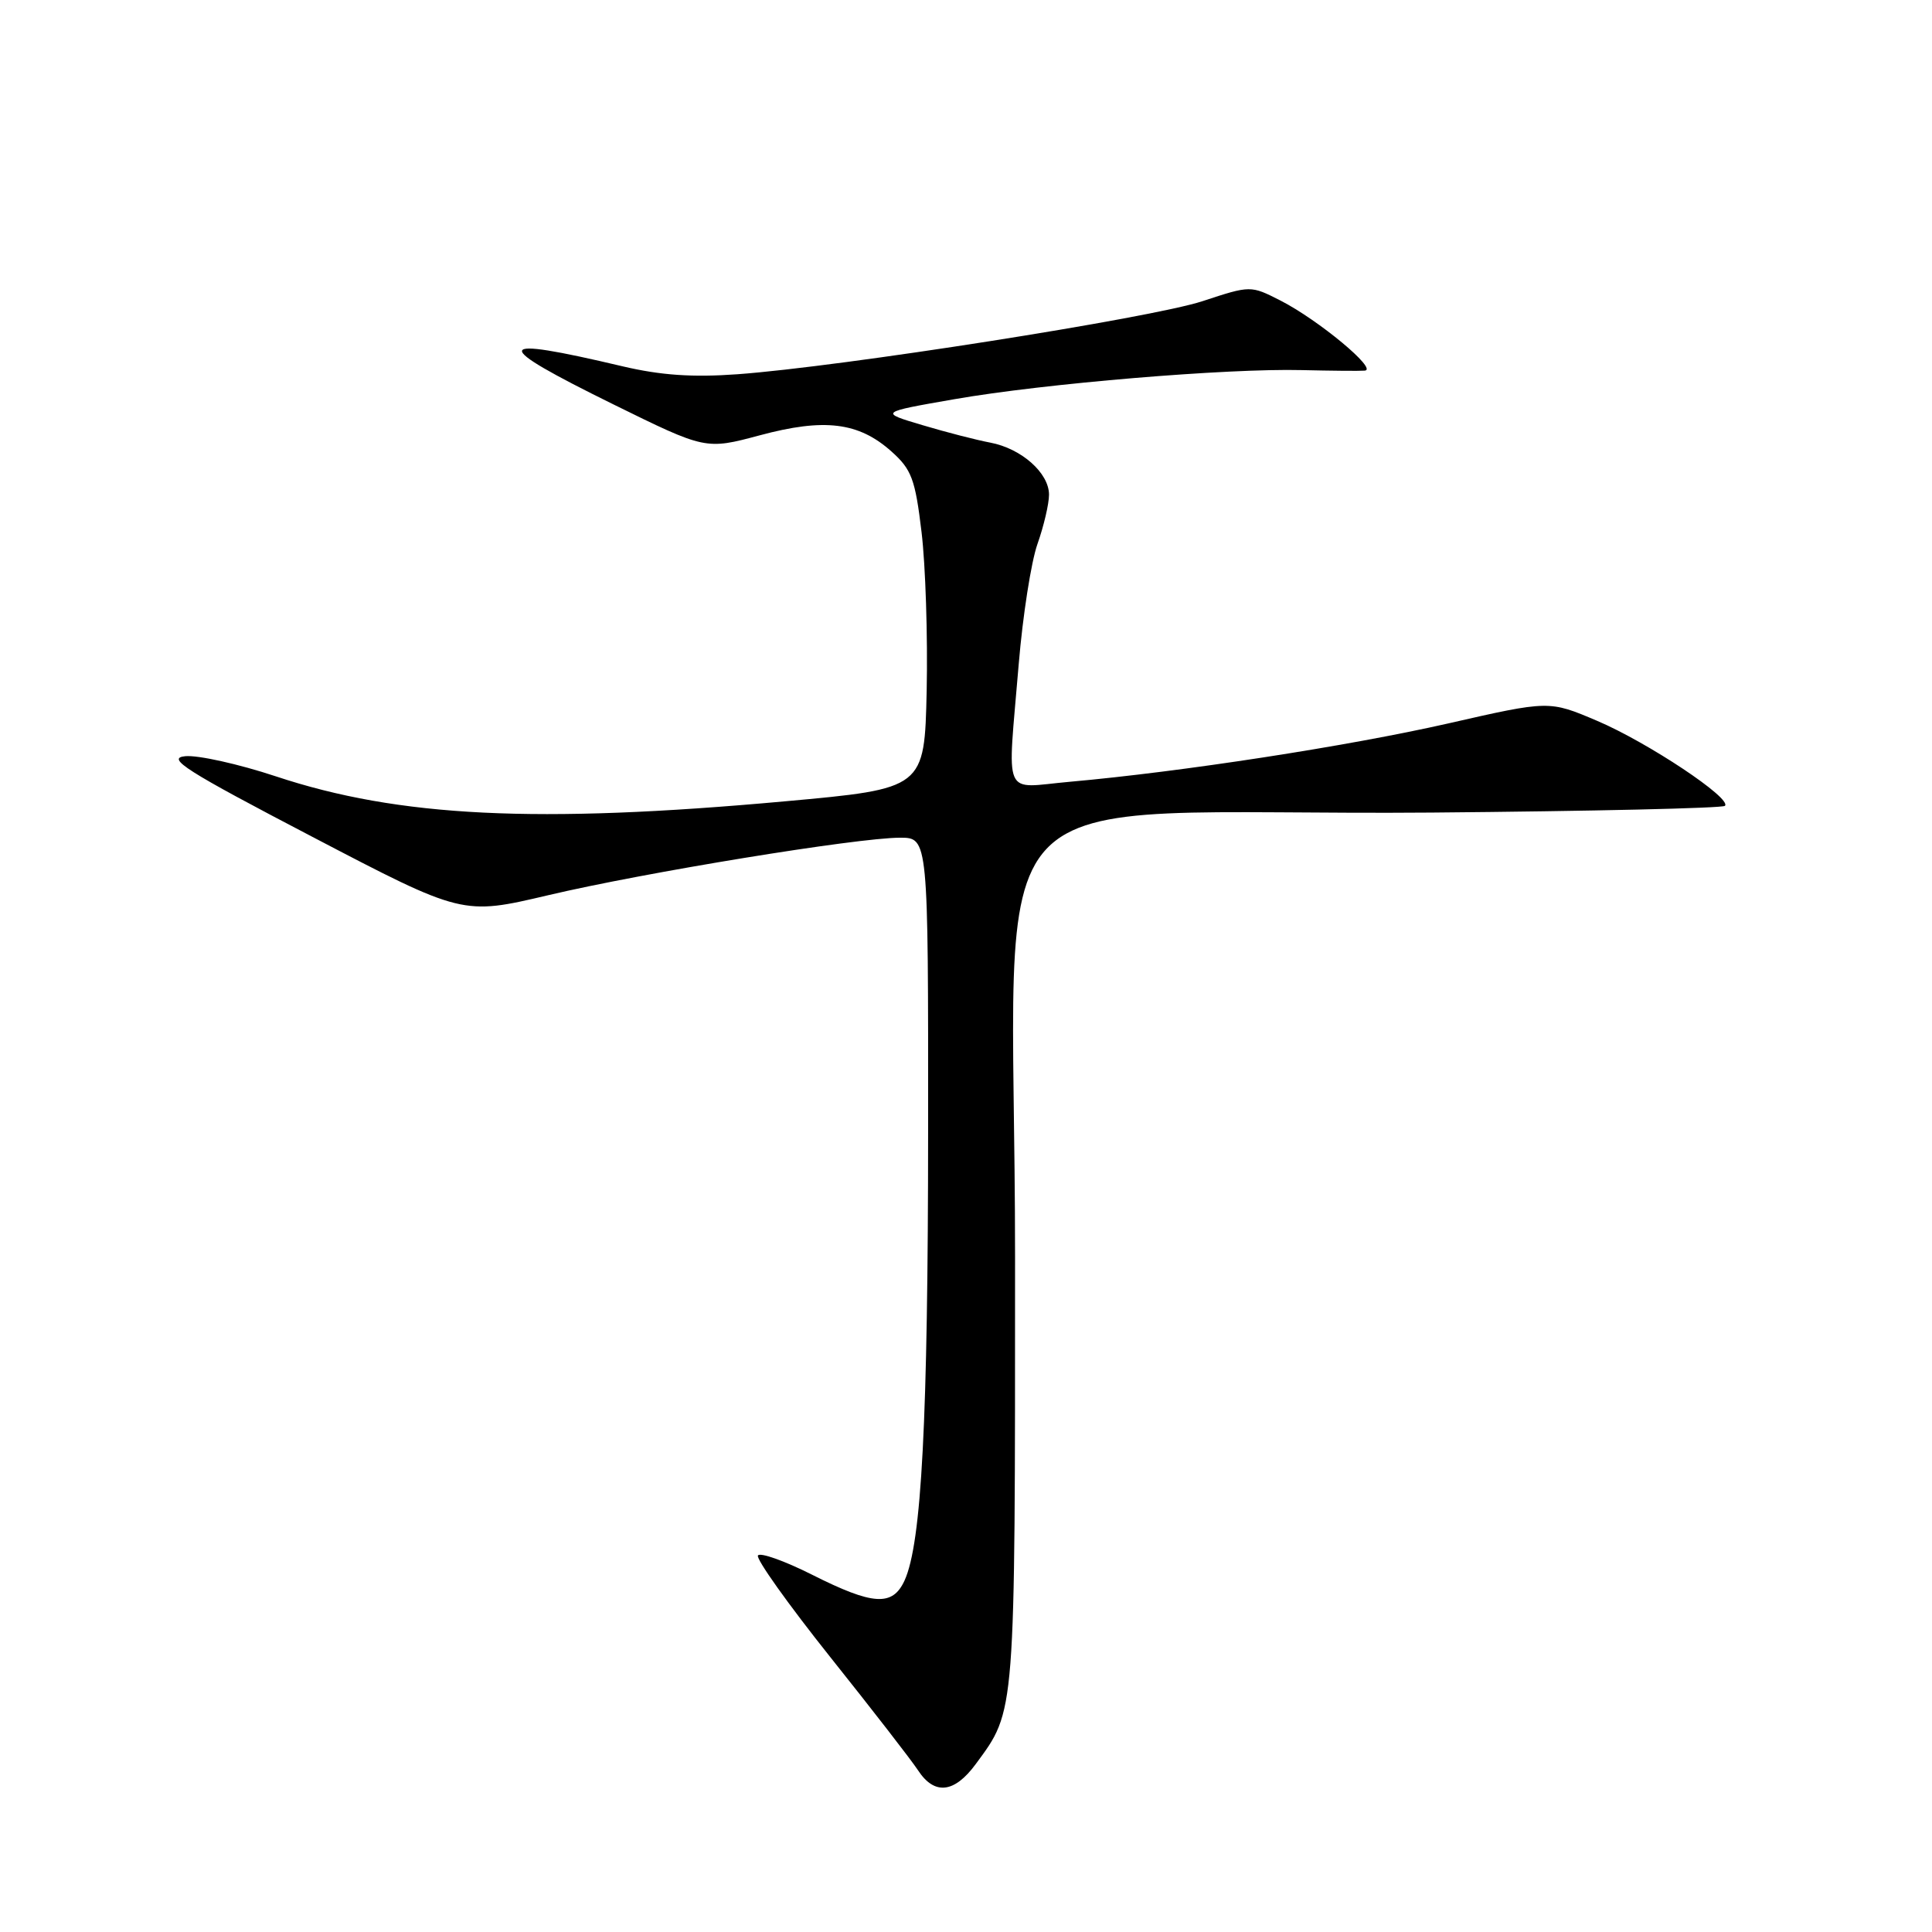 <?xml version="1.0" encoding="UTF-8" standalone="no"?>
<!DOCTYPE svg PUBLIC "-//W3C//DTD SVG 1.1//EN" "http://www.w3.org/Graphics/SVG/1.1/DTD/svg11.dtd" >
<svg xmlns="http://www.w3.org/2000/svg" xmlns:xlink="http://www.w3.org/1999/xlink" version="1.1" viewBox="0 0 256 256">
 <g >
 <path fill="currentColor"
d=" M 129.29 233.75 C 134.59 226.54 134.50 227.73 134.50 166.50 C 134.50 100.39 127.18 108.19 189.74 107.67 C 210.78 107.49 228.24 107.09 228.56 106.78 C 229.53 105.81 218.34 98.37 211.62 95.51 C 205.27 92.81 205.27 92.81 191.89 95.86 C 178.58 98.88 156.57 102.27 141.75 103.59 C 132.70 104.39 133.48 106.20 134.99 87.95 C 135.52 81.60 136.63 74.46 137.47 72.08 C 138.31 69.70 139.00 66.76 139.00 65.55 C 139.00 62.67 135.34 59.43 131.22 58.65 C 129.41 58.31 125.36 57.27 122.22 56.33 C 116.50 54.63 116.50 54.63 126.50 52.89 C 138.35 50.82 162.65 48.79 172.50 49.04 C 176.35 49.13 180.11 49.17 180.84 49.11 C 182.62 48.97 174.72 42.41 169.68 39.83 C 165.71 37.81 165.71 37.81 159.33 39.91 C 152.54 42.14 111.47 48.59 97.71 49.59 C 91.78 50.02 87.56 49.73 82.50 48.54 C 65.07 44.42 64.81 45.47 81.25 53.57 C 93.50 59.60 93.50 59.60 100.68 57.68 C 109.23 55.38 113.78 55.94 118.12 59.82 C 120.79 62.20 121.27 63.48 122.11 70.51 C 122.64 74.91 122.94 84.35 122.79 91.50 C 122.50 104.50 122.50 104.50 104.00 106.18 C 71.09 109.17 52.85 108.28 36.55 102.87 C 31.63 101.24 26.23 100.04 24.55 100.20 C 21.97 100.45 24.58 102.11 41.40 110.89 C 61.30 121.29 61.30 121.29 72.64 118.62 C 85.44 115.60 113.57 111.01 119.25 111.00 C 123.00 111.00 123.00 111.00 122.98 149.75 C 122.97 188.23 122.12 204.46 119.86 209.42 C 118.27 212.89 115.69 212.73 107.59 208.65 C 103.93 206.81 100.71 205.67 100.43 206.11 C 100.15 206.56 104.46 212.60 109.99 219.54 C 115.52 226.47 120.77 233.24 121.64 234.57 C 123.82 237.90 126.45 237.61 129.29 233.75 Z "/>
</g>
</svg>